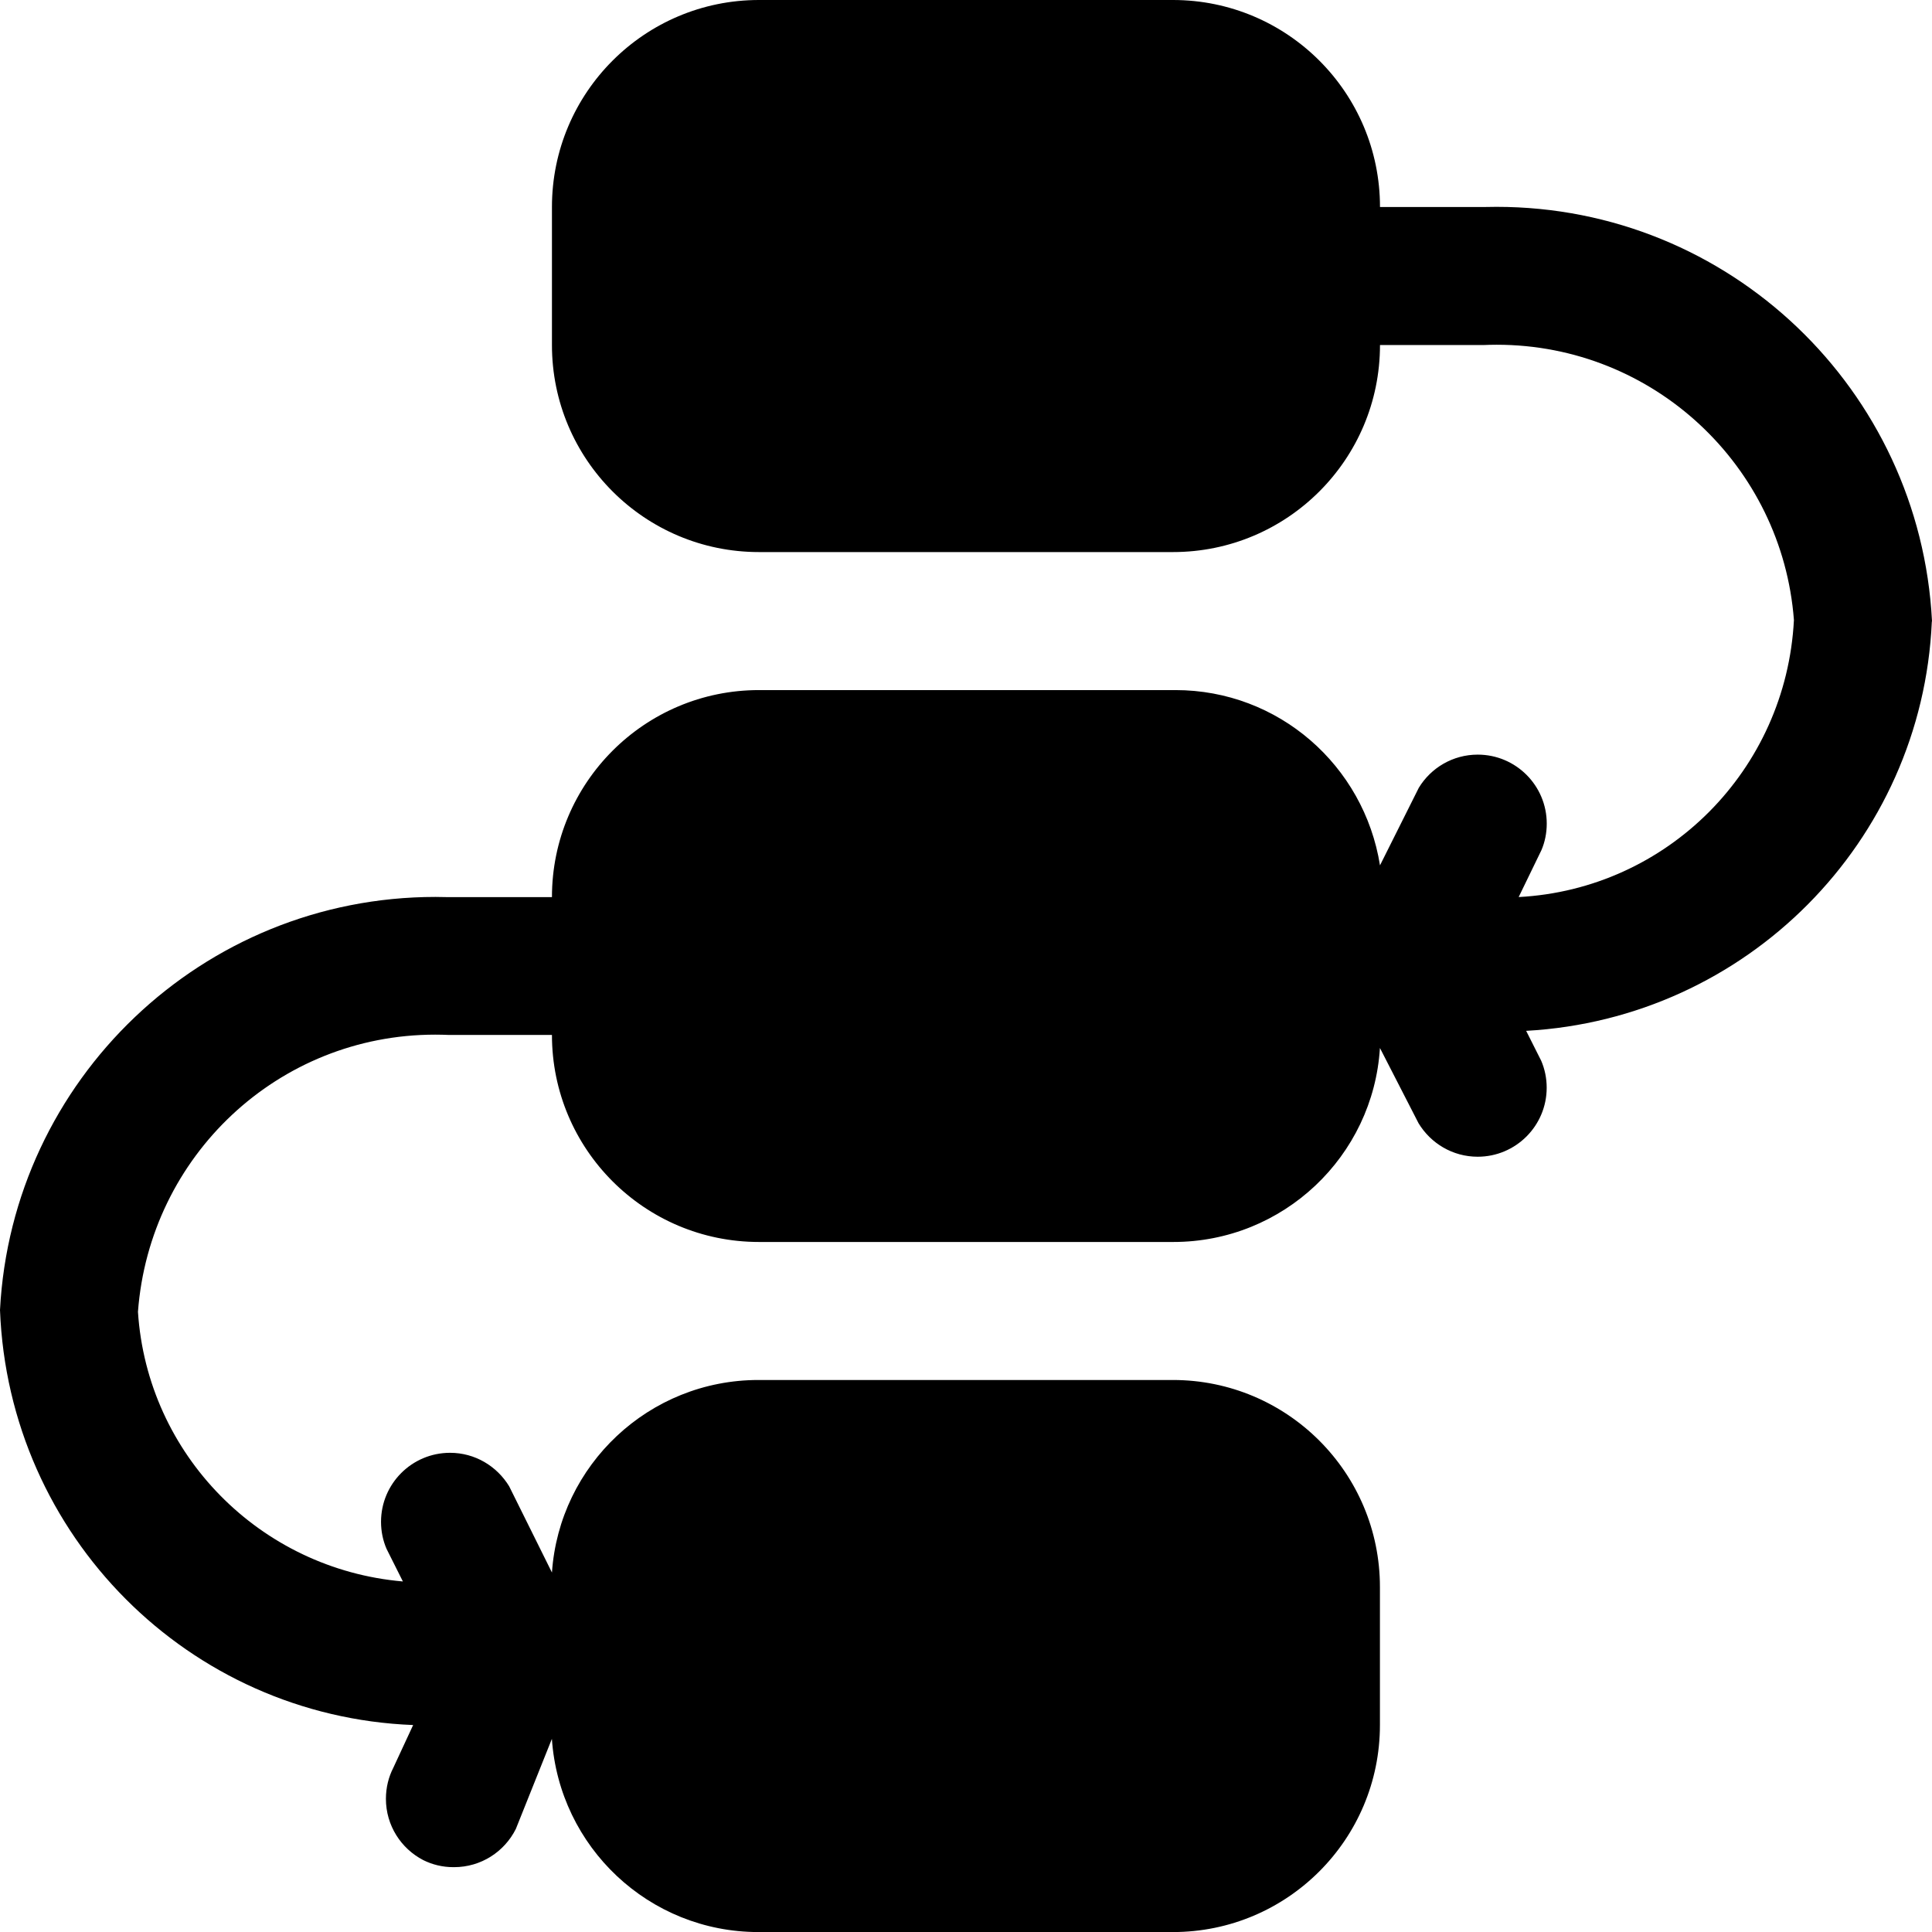 <!-- Generated by IcoMoon.io -->
<svg version="1.1" xmlns="http://www.w3.org/2000/svg" width="32" height="32" viewBox="0 0 32 32">
<title>pipeline-shape</title>
<path d="M32 10.286c-0.198-3.83-3.352-6.86-7.214-6.86-0.076 0-0.151 0.001-0.226 0.003l-1.703-0c0-1.894-1.535-3.429-3.429-3.429h-6.857c-1.894 0-3.429 1.535-3.429 3.429v2.286c0 1.894 1.535 3.429 3.429 3.429h6.857c1.894 0 3.429-1.535 3.429-3.429h1.714c0.065-0.003 0.142-0.005 0.219-0.005 2.6 0 4.73 2.009 4.923 4.56-0.129 2.487-2.1 4.458-4.559 4.588l0.377-0.777c0.056-0.13 0.088-0.281 0.088-0.439 0-0.631-0.512-1.143-1.143-1.143-0.414 0-0.776 0.22-0.976 0.549l-0.643 1.285c-0.264-1.654-1.68-2.903-3.388-2.903-0.014 0-0.028 0-0.043 0l-6.855-0c-1.894 0-3.429 1.535-3.429 3.429h-1.737c-0.057-0.002-0.124-0.003-0.192-0.003-3.861 0-7.015 3.030-7.213 6.842 0.144 3.745 3.129 6.73 6.843 6.874l-0.329 0.709c-0.077 0.149-0.122 0.326-0.122 0.513 0 0.442 0.251 0.825 0.618 1.015 0.15 0.075 0.32 0.117 0.499 0.117 0.003 0 0.007-0 0.010-0 0 0 0.001 0 0.002 0 0.448 0 0.836-0.258 1.023-0.633l0.597-1.492c0.123 1.793 1.608 3.2 3.421 3.2 0.003 0 0.005 0 0.008 0h6.857c1.894 0 3.429-1.535 3.429-3.429v-2.286c0-1.894-1.535-3.429-3.429-3.429h-6.857c-0.002 0-0.005 0-0.008 0-1.813 0-3.298 1.407-3.42 3.189l-0.709-1.429c-0.204-0.334-0.566-0.554-0.979-0.554-0.631 0-1.143 0.512-1.143 1.143 0 0.159 0.032 0.31 0.091 0.447l0.271 0.541c-2.368-0.205-4.234-2.102-4.388-4.466 0.193-2.581 2.323-4.591 4.923-4.591 0.077 0 0.154 0.002 0.23 0.005l1.704-0c0 1.894 1.535 3.429 3.429 3.429h6.857c0.002 0 0.004 0 0.006 0 1.821 0 3.311-1.42 3.422-3.213l0.64 1.247c0.203 0.334 0.566 0.554 0.979 0.554 0.631 0 1.143-0.512 1.143-1.143 0-0.159-0.032-0.31-0.091-0.447l-0.249-0.495c3.651-0.202 6.556-3.131 6.719-6.773z"></path>
</svg>
